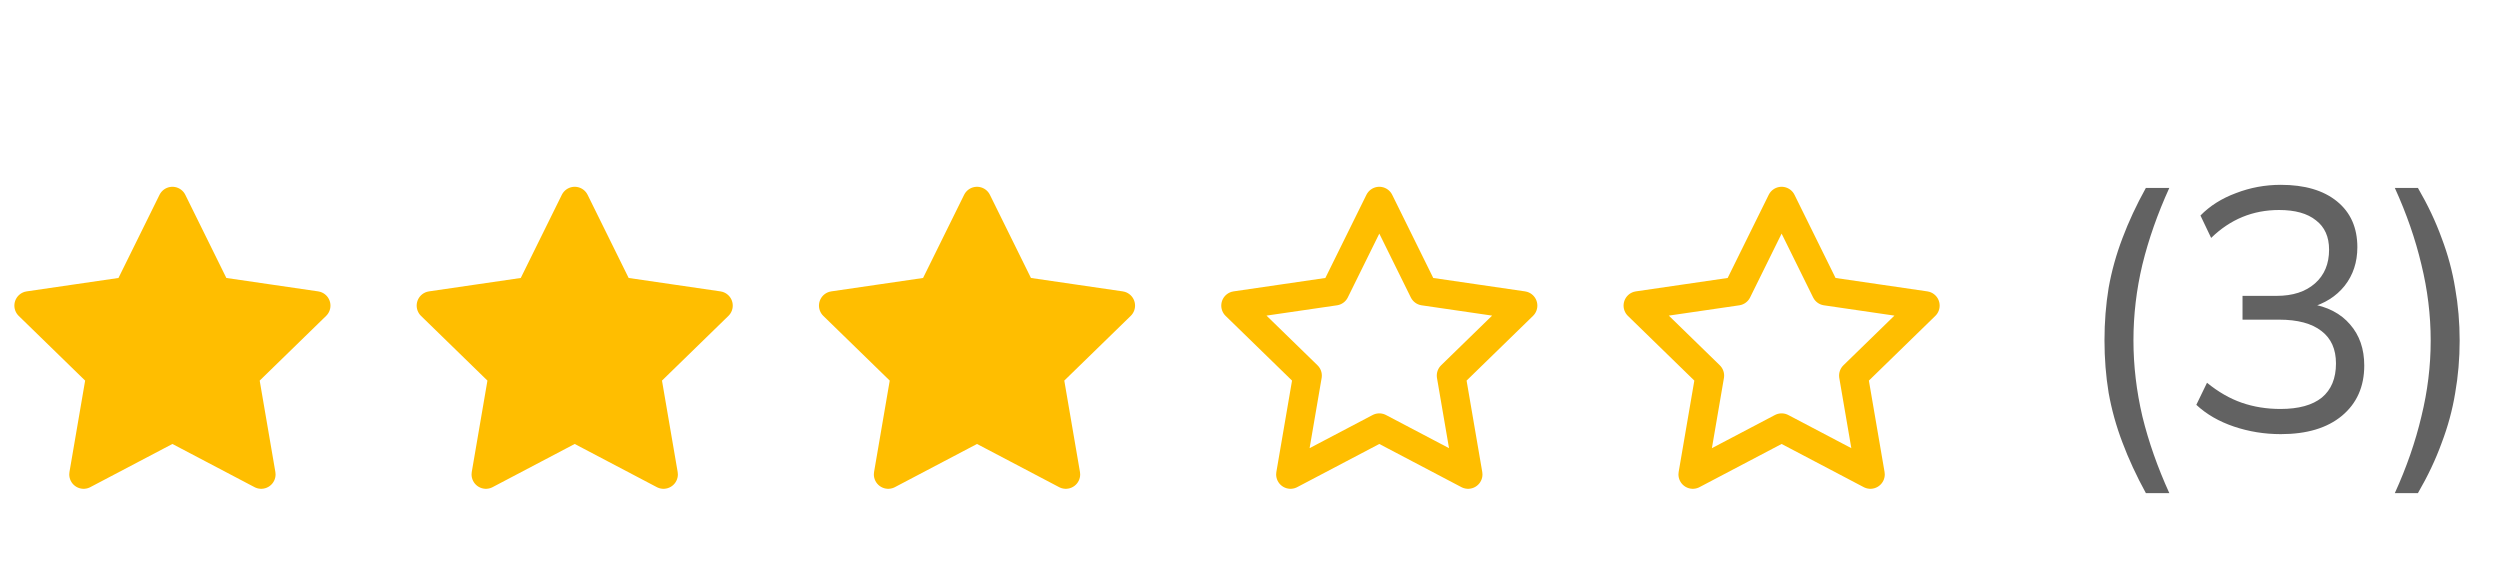 <svg width="87" height="20" viewBox="0 0 87 20" fill="none" xmlns="http://www.w3.org/2000/svg">
<g clip-path="url(#clip0_67_1838)">
<path d="M6 7L7.545 10.13L11 10.635L8.5 13.07L9.09 16.51L6 14.885L2.91 16.51L3.5 13.07L1 10.635L4.455 10.13L6 7Z" fill="#FFBE00" stroke="#FFBE00" stroke-linecap="round" stroke-linejoin="round"/>
</g>
<g clip-path="url(#clip1_67_1838)">
<path d="M20 7L21.545 10.13L25 10.635L22.5 13.07L23.09 16.51L20 14.885L16.91 16.51L17.5 13.07L15 10.635L18.455 10.13L20 7Z" fill="#FFBE00" stroke="#FFBE00" stroke-linecap="round" stroke-linejoin="round"/>
</g>
<g clip-path="url(#clip2_67_1838)">
<path d="M34 7L35.545 10.13L39 10.635L36.5 13.07L37.09 16.51L34 14.885L30.91 16.51L31.5 13.07L29 10.635L32.455 10.13L34 7Z" fill="#FFBE00" stroke="#FFBE00" stroke-linecap="round" stroke-linejoin="round"/>
</g>
<g clip-path="url(#clip3_67_1838)">
<path d="M48 7L49.545 10.13L53 10.635L50.5 13.07L51.09 16.51L48 14.885L44.91 16.51L45.5 13.07L43 10.635L46.455 10.13L48 7Z" stroke="#FFBE00" stroke-linecap="round" stroke-linejoin="round"/>
</g>
<g clip-path="url(#clip4_67_1838)">
<path d="M62 7L63.545 10.13L67 10.635L64.5 13.07L65.09 16.51L62 14.885L58.91 16.51L59.5 13.07L57 10.635L60.455 10.13L62 7Z" stroke="#FFBE00" stroke-linecap="round" stroke-linejoin="round"/>
</g>
<path d="M74.676 17.16C74.348 16.56 74.076 15.972 73.86 15.396C73.644 14.828 73.484 14.252 73.38 13.668C73.284 13.084 73.236 12.476 73.236 11.844C73.236 11.212 73.284 10.604 73.38 10.02C73.484 9.436 73.644 8.86 73.86 8.292C74.076 7.716 74.348 7.132 74.676 6.54H75.492C75.084 7.436 74.772 8.324 74.556 9.204C74.348 10.076 74.244 10.956 74.244 11.844C74.244 12.724 74.348 13.608 74.556 14.496C74.772 15.376 75.084 16.264 75.492 17.16H74.676ZM79.372 15.108C78.804 15.108 78.26 15.02 77.74 14.844C77.22 14.668 76.784 14.416 76.432 14.088L76.804 13.32C77.196 13.64 77.6 13.872 78.016 14.016C78.432 14.16 78.88 14.232 79.36 14.232C79.992 14.232 80.472 14.1 80.8 13.836C81.128 13.564 81.292 13.168 81.292 12.648C81.292 12.152 81.124 11.776 80.788 11.52C80.452 11.256 79.96 11.124 79.312 11.124H78.04V10.296H79.228C79.788 10.296 80.232 10.152 80.56 9.864C80.888 9.576 81.052 9.184 81.052 8.688C81.052 8.24 80.9 7.9 80.596 7.668C80.3 7.428 79.872 7.308 79.312 7.308C78.4 7.308 77.612 7.632 76.948 8.28L76.576 7.5C76.904 7.164 77.316 6.904 77.812 6.72C78.308 6.528 78.828 6.432 79.372 6.432C80.204 6.432 80.856 6.624 81.328 7.008C81.8 7.392 82.036 7.924 82.036 8.604C82.036 9.124 81.888 9.572 81.592 9.948C81.296 10.316 80.896 10.568 80.392 10.704V10.572C80.992 10.668 81.456 10.908 81.784 11.292C82.112 11.668 82.276 12.144 82.276 12.72C82.276 13.456 82.016 14.04 81.496 14.472C80.984 14.896 80.276 15.108 79.372 15.108ZM84.144 17.16H83.34C83.748 16.264 84.056 15.376 84.264 14.496C84.48 13.616 84.588 12.736 84.588 11.856C84.588 10.968 84.48 10.084 84.264 9.204C84.056 8.324 83.748 7.436 83.34 6.54H84.144C84.488 7.132 84.764 7.716 84.972 8.292C85.188 8.86 85.344 9.44 85.44 10.032C85.544 10.616 85.596 11.224 85.596 11.856C85.596 12.48 85.544 13.088 85.44 13.68C85.344 14.264 85.188 14.84 84.972 15.408C84.764 15.984 84.488 16.568 84.144 17.16Z" fill="#626262"/>
<defs>
<clipPath id="clip0_67_1838">
<rect width="12" height="12" fill="white" transform="translate(0 6)"/>
</clipPath>
<clipPath id="clip1_67_1838">
<rect width="12" height="12" fill="white" transform="translate(14 6)"/>
</clipPath>
<clipPath id="clip2_67_1838">
<rect width="12" height="12" fill="white" transform="translate(28 6)"/>
</clipPath>
<clipPath id="clip3_67_1838">
<rect width="12" height="12" fill="white" transform="translate(42 6)"/>
</clipPath>
<clipPath id="clip4_67_1838">
<rect width="12" height="12" fill="white" transform="translate(56 6)"/>
</clipPath>
</defs>
</svg>
